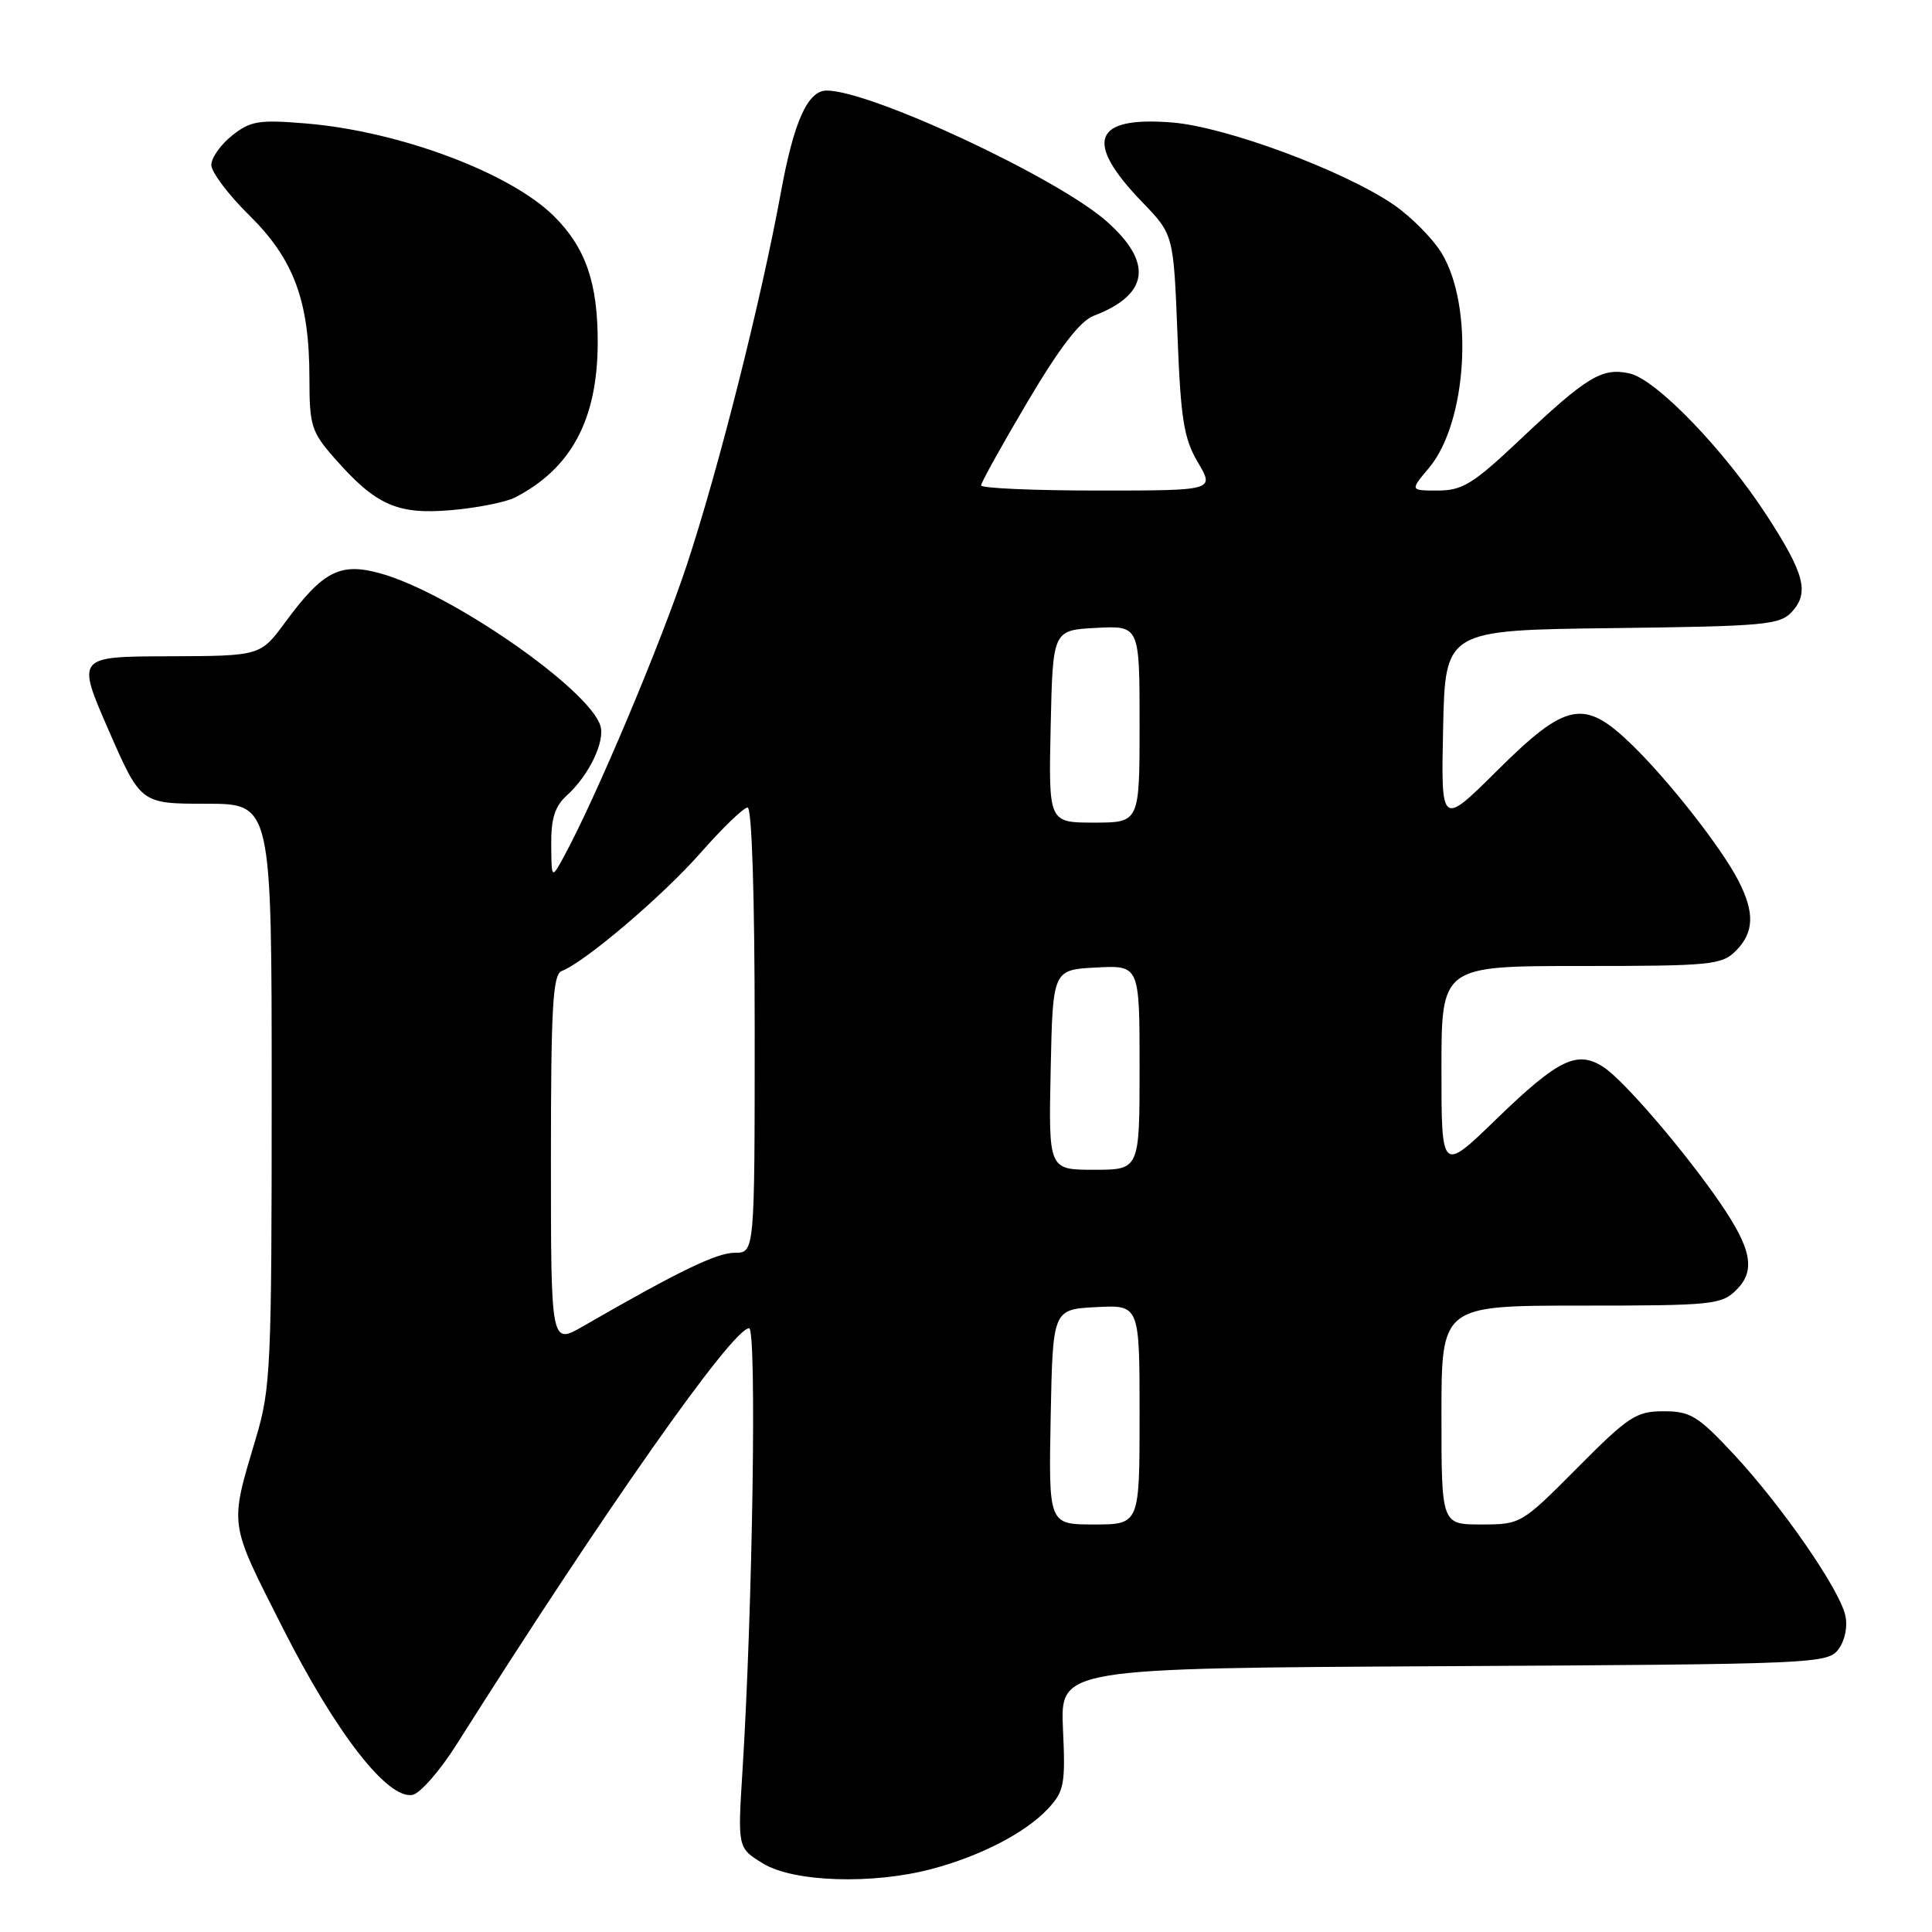 <?xml version="1.0" encoding="UTF-8" standalone="no"?>
<!DOCTYPE svg PUBLIC "-//W3C//DTD SVG 1.1//EN" "http://www.w3.org/Graphics/SVG/1.1/DTD/svg11.dtd" >
<svg xmlns="http://www.w3.org/2000/svg" xmlns:xlink="http://www.w3.org/1999/xlink" version="1.1" viewBox="0 0 256 256">
 <g >
 <path fill="currentColor"
d=" M 123.50 247.64 C 129.98 245.91 135.90 242.84 138.86 239.67 C 141.01 237.36 141.19 236.43 140.85 229.10 C 140.49 221.05 140.49 221.05 191.32 220.78 C 240.84 220.51 242.20 220.45 243.63 218.50 C 244.49 217.31 244.85 215.48 244.50 214.00 C 243.67 210.47 236.09 199.54 229.78 192.75 C 224.99 187.61 224.00 187.00 220.44 187.00 C 216.80 187.00 215.79 187.67 209.00 194.50 C 201.61 201.94 201.51 202.00 196.28 202.00 C 191.00 202.00 191.00 202.00 191.00 187.50 C 191.00 173.00 191.00 173.00 209.50 173.00 C 226.92 173.00 228.12 172.88 230.09 170.91 C 232.66 168.34 232.11 165.48 227.87 159.31 C 223.17 152.48 215.17 143.16 212.51 141.42 C 209.00 139.11 206.50 140.32 198.25 148.31 C 191.00 155.34 191.00 155.34 191.00 141.67 C 191.00 128.00 191.00 128.00 209.50 128.00 C 226.67 128.00 228.14 127.86 230.00 126.00 C 232.43 123.57 232.53 120.93 230.35 116.70 C 228.10 112.31 221.03 103.31 216.13 98.58 C 209.89 92.56 207.54 93.02 198.41 102.08 C 190.94 109.50 190.94 109.50 191.22 96.50 C 191.50 83.50 191.50 83.50 213.61 83.23 C 234.04 82.98 235.86 82.81 237.48 81.02 C 239.75 78.52 239.09 76.00 234.21 68.46 C 228.52 59.65 219.46 50.26 215.92 49.48 C 212.25 48.68 210.30 49.86 201.11 58.54 C 195.21 64.10 193.74 65.00 190.54 65.00 C 186.82 65.00 186.82 65.00 189.34 62.01 C 194.44 55.95 195.33 40.50 190.98 33.47 C 189.79 31.55 186.95 28.69 184.66 27.12 C 178.06 22.60 162.43 16.80 155.31 16.23 C 144.83 15.39 143.58 18.73 151.36 26.79 C 155.50 31.08 155.50 31.08 156.02 44.31 C 156.45 55.57 156.86 58.10 158.73 61.27 C 160.93 65.00 160.93 65.00 145.47 65.00 C 136.96 65.00 130.00 64.69 130.00 64.32 C 130.00 63.94 132.77 58.96 136.16 53.23 C 140.41 46.05 143.12 42.53 144.91 41.85 C 152.26 39.05 152.84 34.79 146.60 29.30 C 140.02 23.51 115.37 12.00 109.54 12.00 C 107.03 12.00 105.19 16.08 103.47 25.50 C 100.84 39.86 95.22 62.11 91.03 74.79 C 87.53 85.36 78.92 105.79 74.72 113.50 C 73.08 116.50 73.08 116.50 73.04 111.90 C 73.01 108.47 73.53 106.83 75.10 105.41 C 78.04 102.75 80.21 98.23 79.55 96.15 C 77.99 91.25 59.71 78.58 50.45 75.99 C 45.08 74.48 42.79 75.66 37.78 82.47 C 34.50 86.92 34.50 86.92 22.32 86.96 C 10.14 87.00 10.14 87.00 14.39 96.75 C 18.65 106.50 18.65 106.50 27.33 106.50 C 36.00 106.50 36.00 106.50 36.00 145.02 C 36.00 181.10 35.87 183.99 33.92 190.52 C 30.39 202.41 30.26 201.48 37.48 215.74 C 44.54 229.68 51.37 238.46 54.66 237.83 C 55.67 237.64 58.30 234.63 60.50 231.15 C 80.04 200.22 97.06 176.00 99.26 176.00 C 100.29 176.00 99.73 213.17 98.38 234.69 C 97.74 244.87 97.74 244.87 101.12 246.93 C 105.17 249.40 115.66 249.73 123.50 247.64 Z  M 68.24 65.92 C 75.69 62.08 79.16 55.62 79.20 45.48 C 79.23 37.51 77.61 32.82 73.40 28.64 C 67.58 22.87 52.87 17.38 40.55 16.36 C 34.30 15.84 33.19 16.02 30.75 17.96 C 29.24 19.16 28.00 20.92 28.00 21.86 C 28.00 22.80 30.27 25.81 33.03 28.53 C 38.96 34.37 41.00 39.91 41.00 50.15 C 41.00 56.37 41.27 57.23 44.25 60.63 C 49.78 66.94 52.61 68.21 59.74 67.60 C 63.18 67.31 67.00 66.55 68.24 65.92 Z  M 139.22 187.75 C 139.50 173.50 139.50 173.50 145.25 173.20 C 151.00 172.90 151.00 172.90 151.00 187.45 C 151.00 202.00 151.00 202.00 144.97 202.00 C 138.95 202.00 138.95 202.00 139.22 187.75 Z  M 73.00 153.70 C 73.00 133.49 73.25 129.12 74.42 128.67 C 77.50 127.49 87.78 118.74 92.81 113.03 C 95.73 109.71 98.54 107.00 99.06 107.00 C 99.63 107.00 100.00 118.73 100.00 136.50 C 100.00 166.00 100.00 166.00 97.35 166.00 C 94.96 166.00 89.96 168.42 77.25 175.74 C 73.00 178.19 73.00 178.19 73.00 153.70 Z  M 139.22 141.75 C 139.50 128.50 139.50 128.50 145.25 128.20 C 151.00 127.90 151.00 127.90 151.00 141.45 C 151.00 155.00 151.00 155.00 144.97 155.00 C 138.94 155.00 138.94 155.00 139.22 141.75 Z  M 139.22 96.25 C 139.50 83.50 139.50 83.50 145.25 83.20 C 151.00 82.90 151.00 82.90 151.00 95.95 C 151.00 109.00 151.00 109.00 144.97 109.00 C 138.94 109.00 138.94 109.00 139.22 96.25 Z "/>
</g>
</svg>